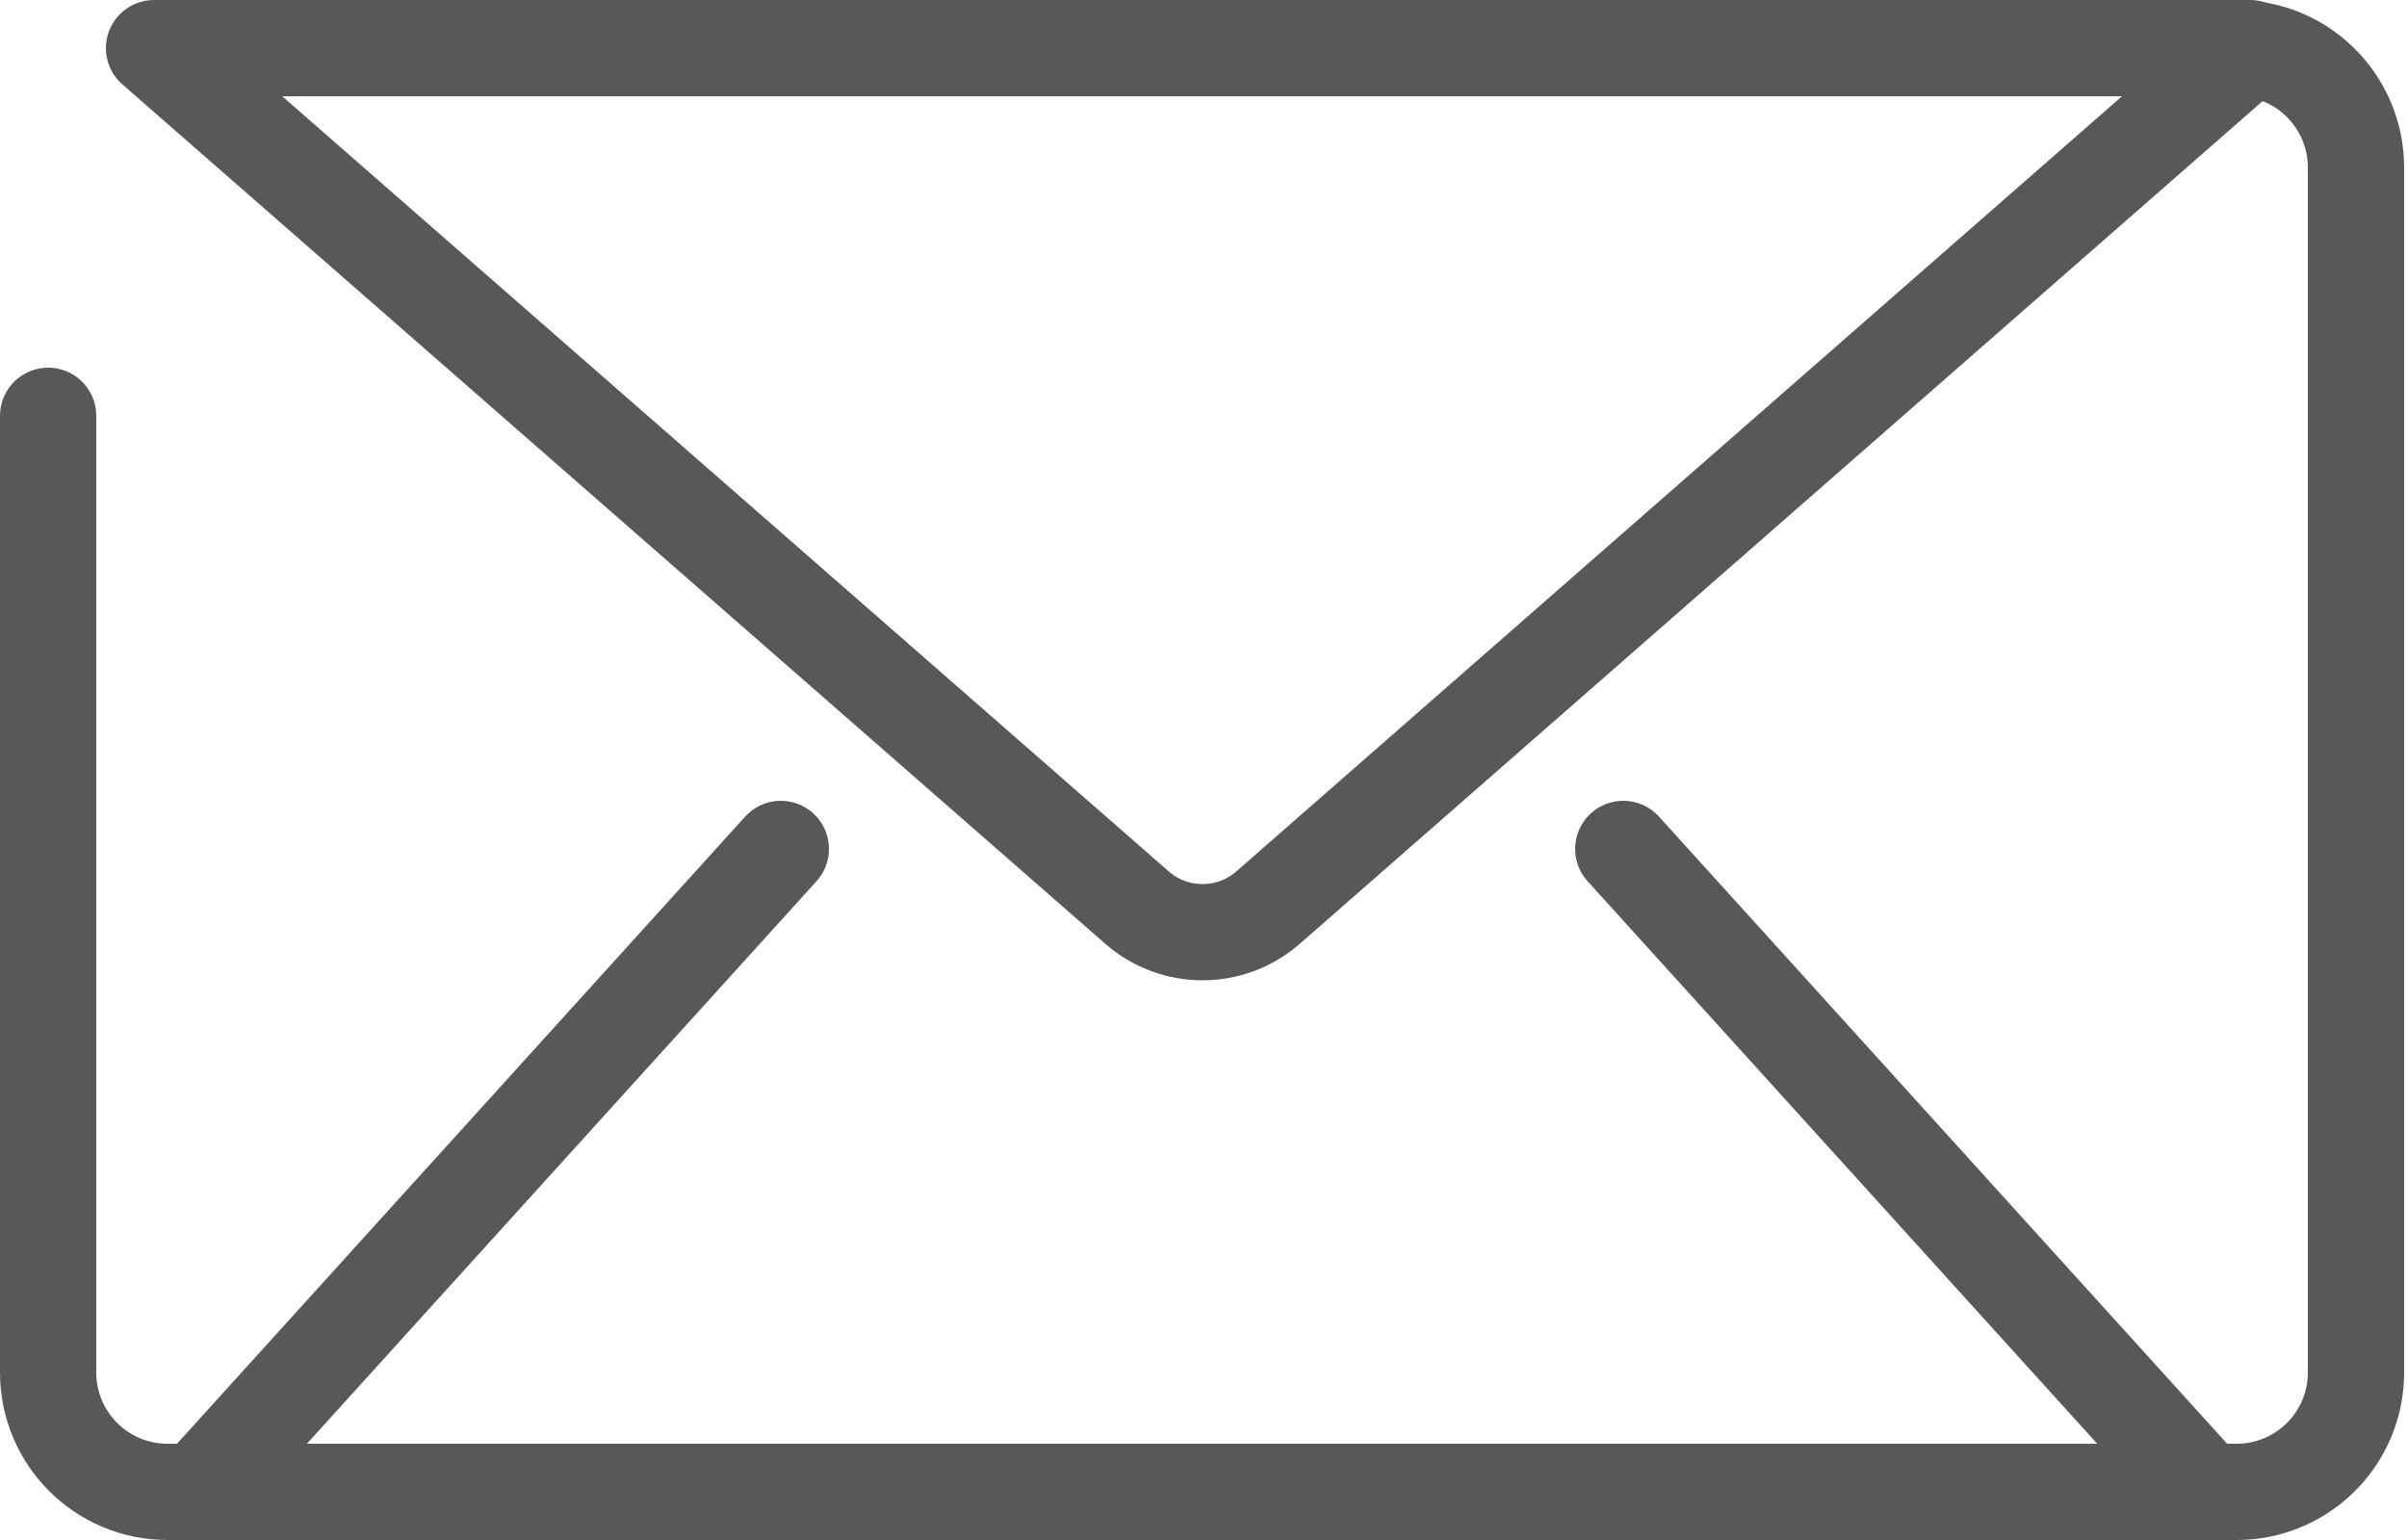<svg width="25" height="16" viewBox="0 0 25 16" fill="none" xmlns="http://www.w3.org/2000/svg">
<g clip-path="url(#clip0_10_24)">
<path d="M1.74 0.5H23.23C23.92 0.5 24.47 1.06 24.47 1.74V14.26C24.47 14.95 23.91 15.5 23.23 15.5H1.74C1.05 15.5 0.5 14.94 0.5 14.26V4.32" stroke="#585858" stroke-miterlimit="10" stroke-linecap="round"/>
<path d="M13.17 9.43L23.37 0.5H1.6L11.81 9.43C12.2 9.77 12.78 9.77 13.17 9.43Z" stroke="#585858" stroke-linejoin="round"/>
<path d="M22.91 15.5L16.86 8.82" stroke="#585858" stroke-linecap="round" stroke-linejoin="round"/>
<path d="M8.11 8.82L2.06 15.5" stroke="#585858" stroke-linecap="round" stroke-linejoin="round"/>
</g>
<defs>
<clipPath id="clip0_10_24">
<rect width="24.97" height="16" fill="white"/>
</clipPath>
</defs>
</svg>
